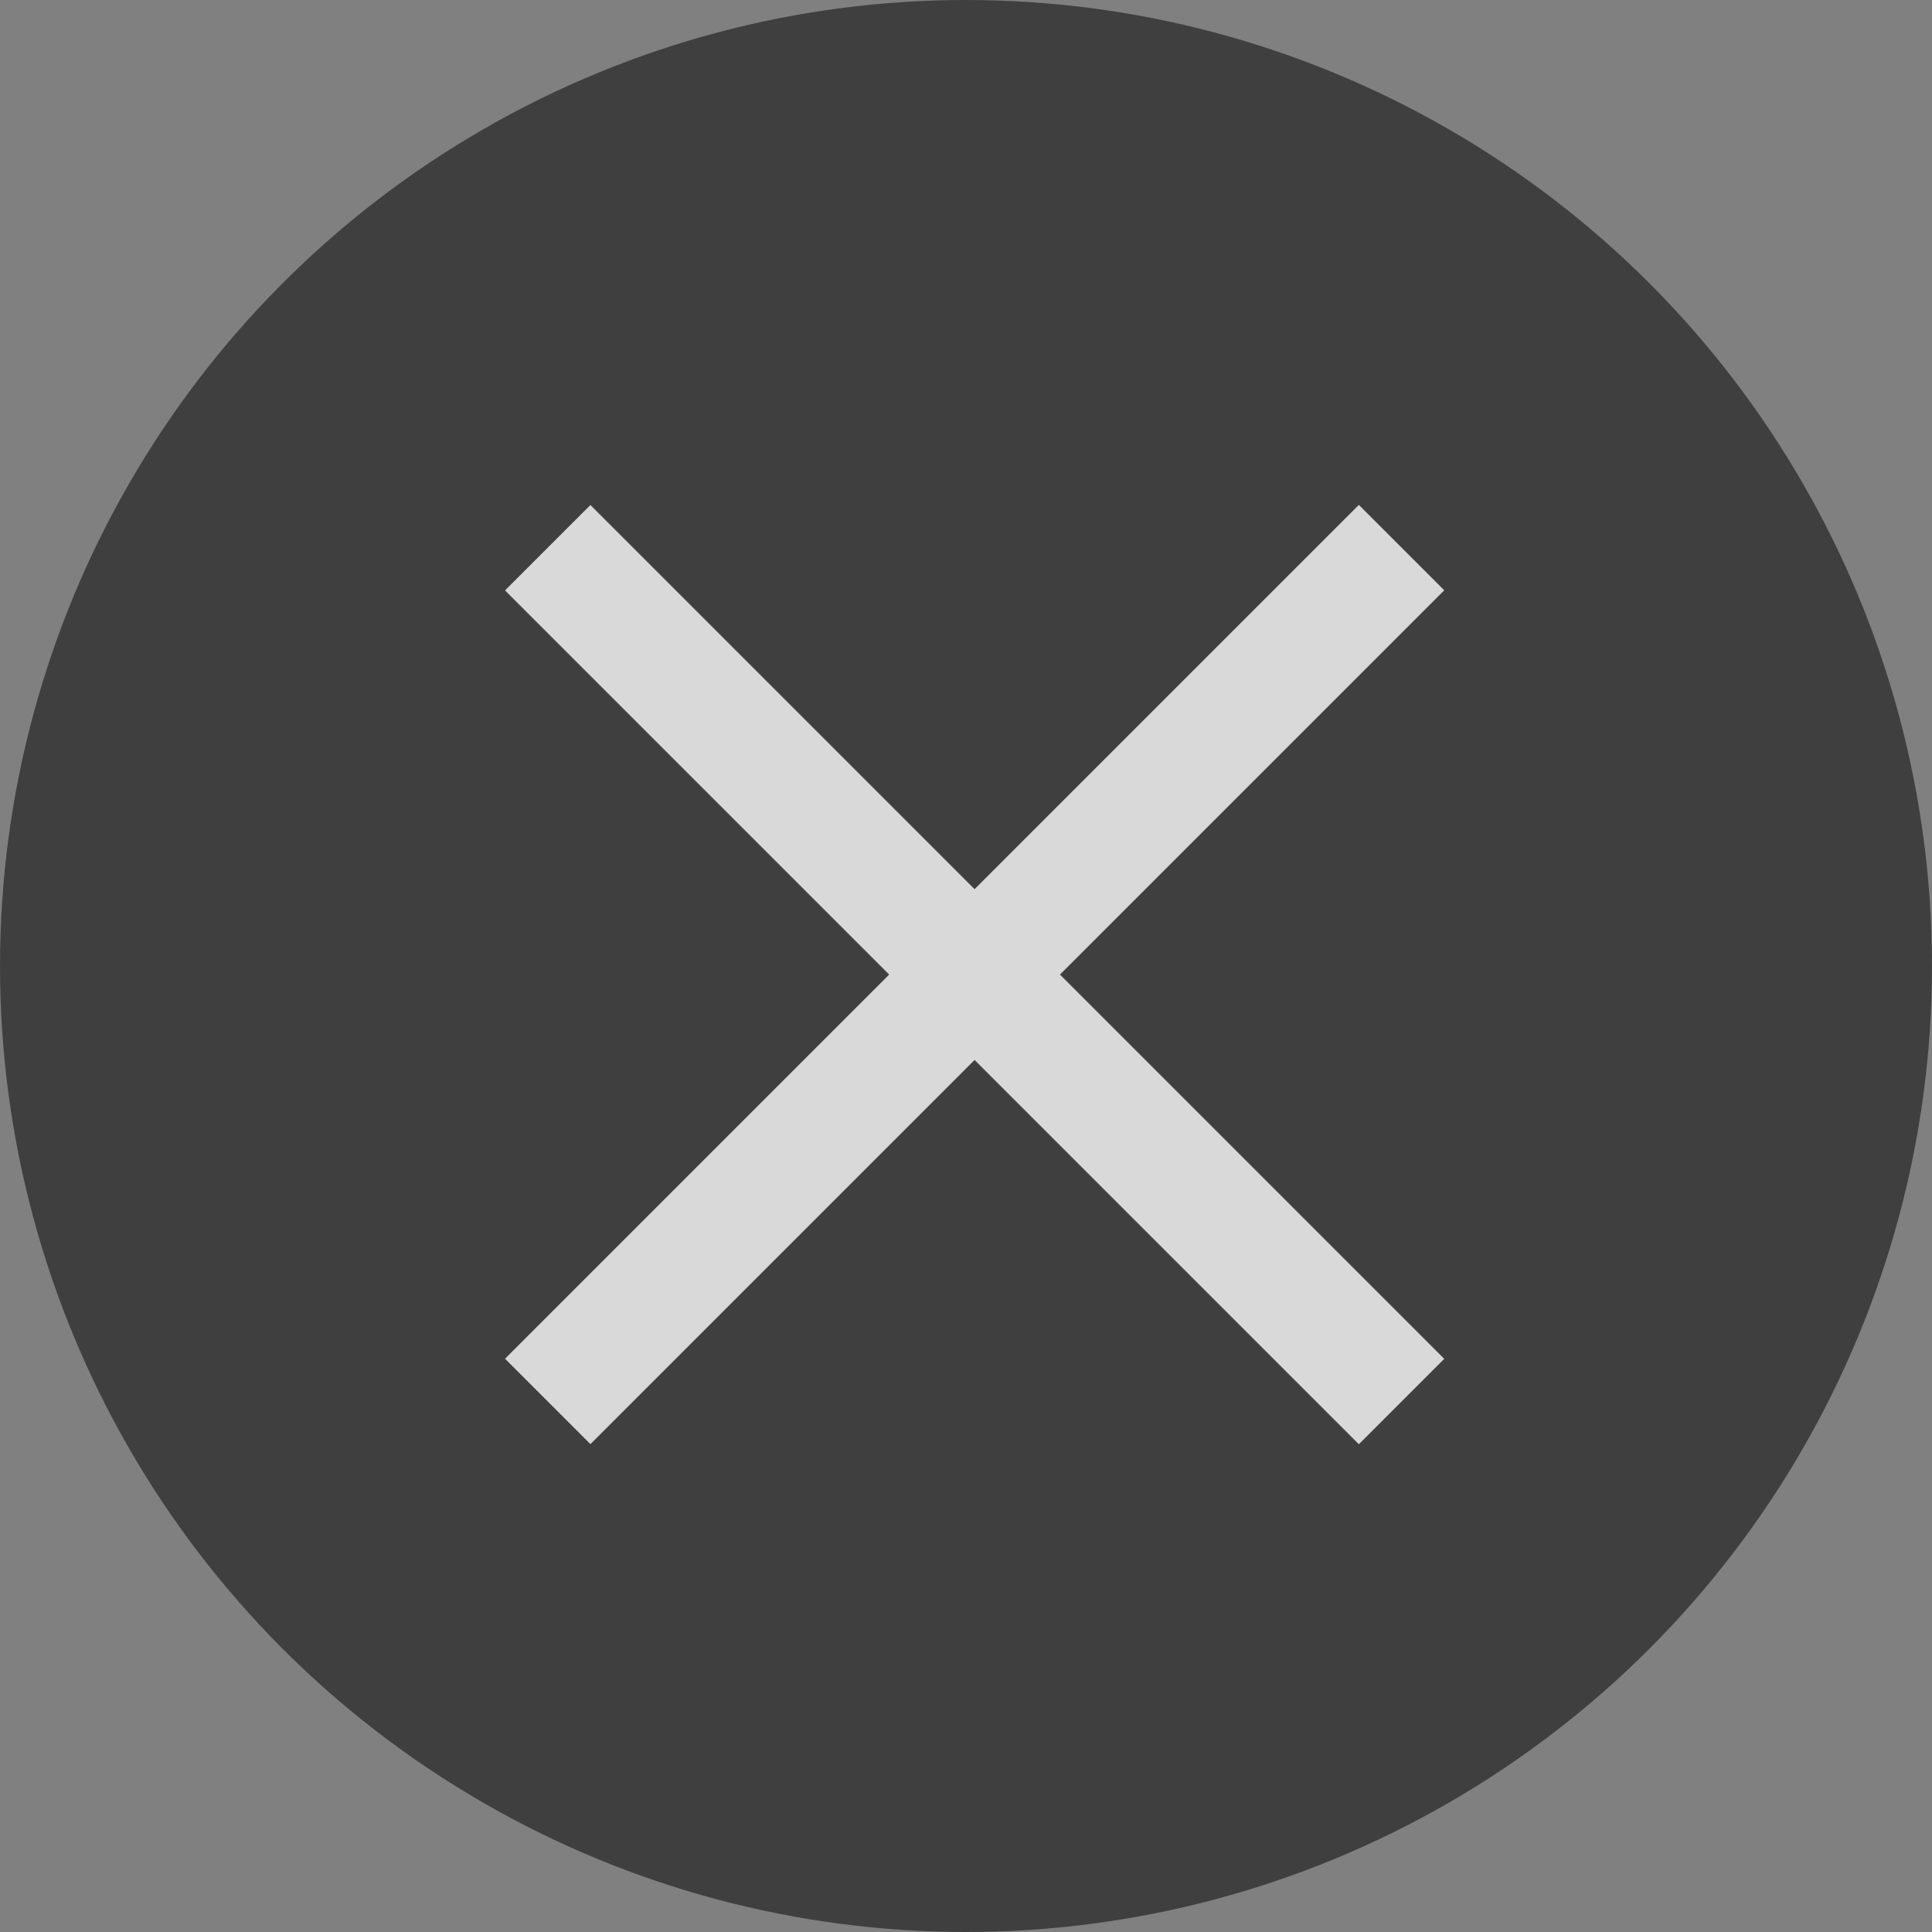 <svg width="16" height="16" viewBox="0 0 16 16" fill="none" xmlns="http://www.w3.org/2000/svg">
<rect x="0" y="0" width="16" height="16" fill="#808080" stroke="none"/>
<g opacity="0.7">
<circle cx="8" cy="8" r="8" fill="#242424"/>
<path d="M4.536 4.536L11.607 11.607" stroke="white"/>
<path d="M4.536 11.606L11.607 4.535" stroke="white"/>
</g>
</svg>
